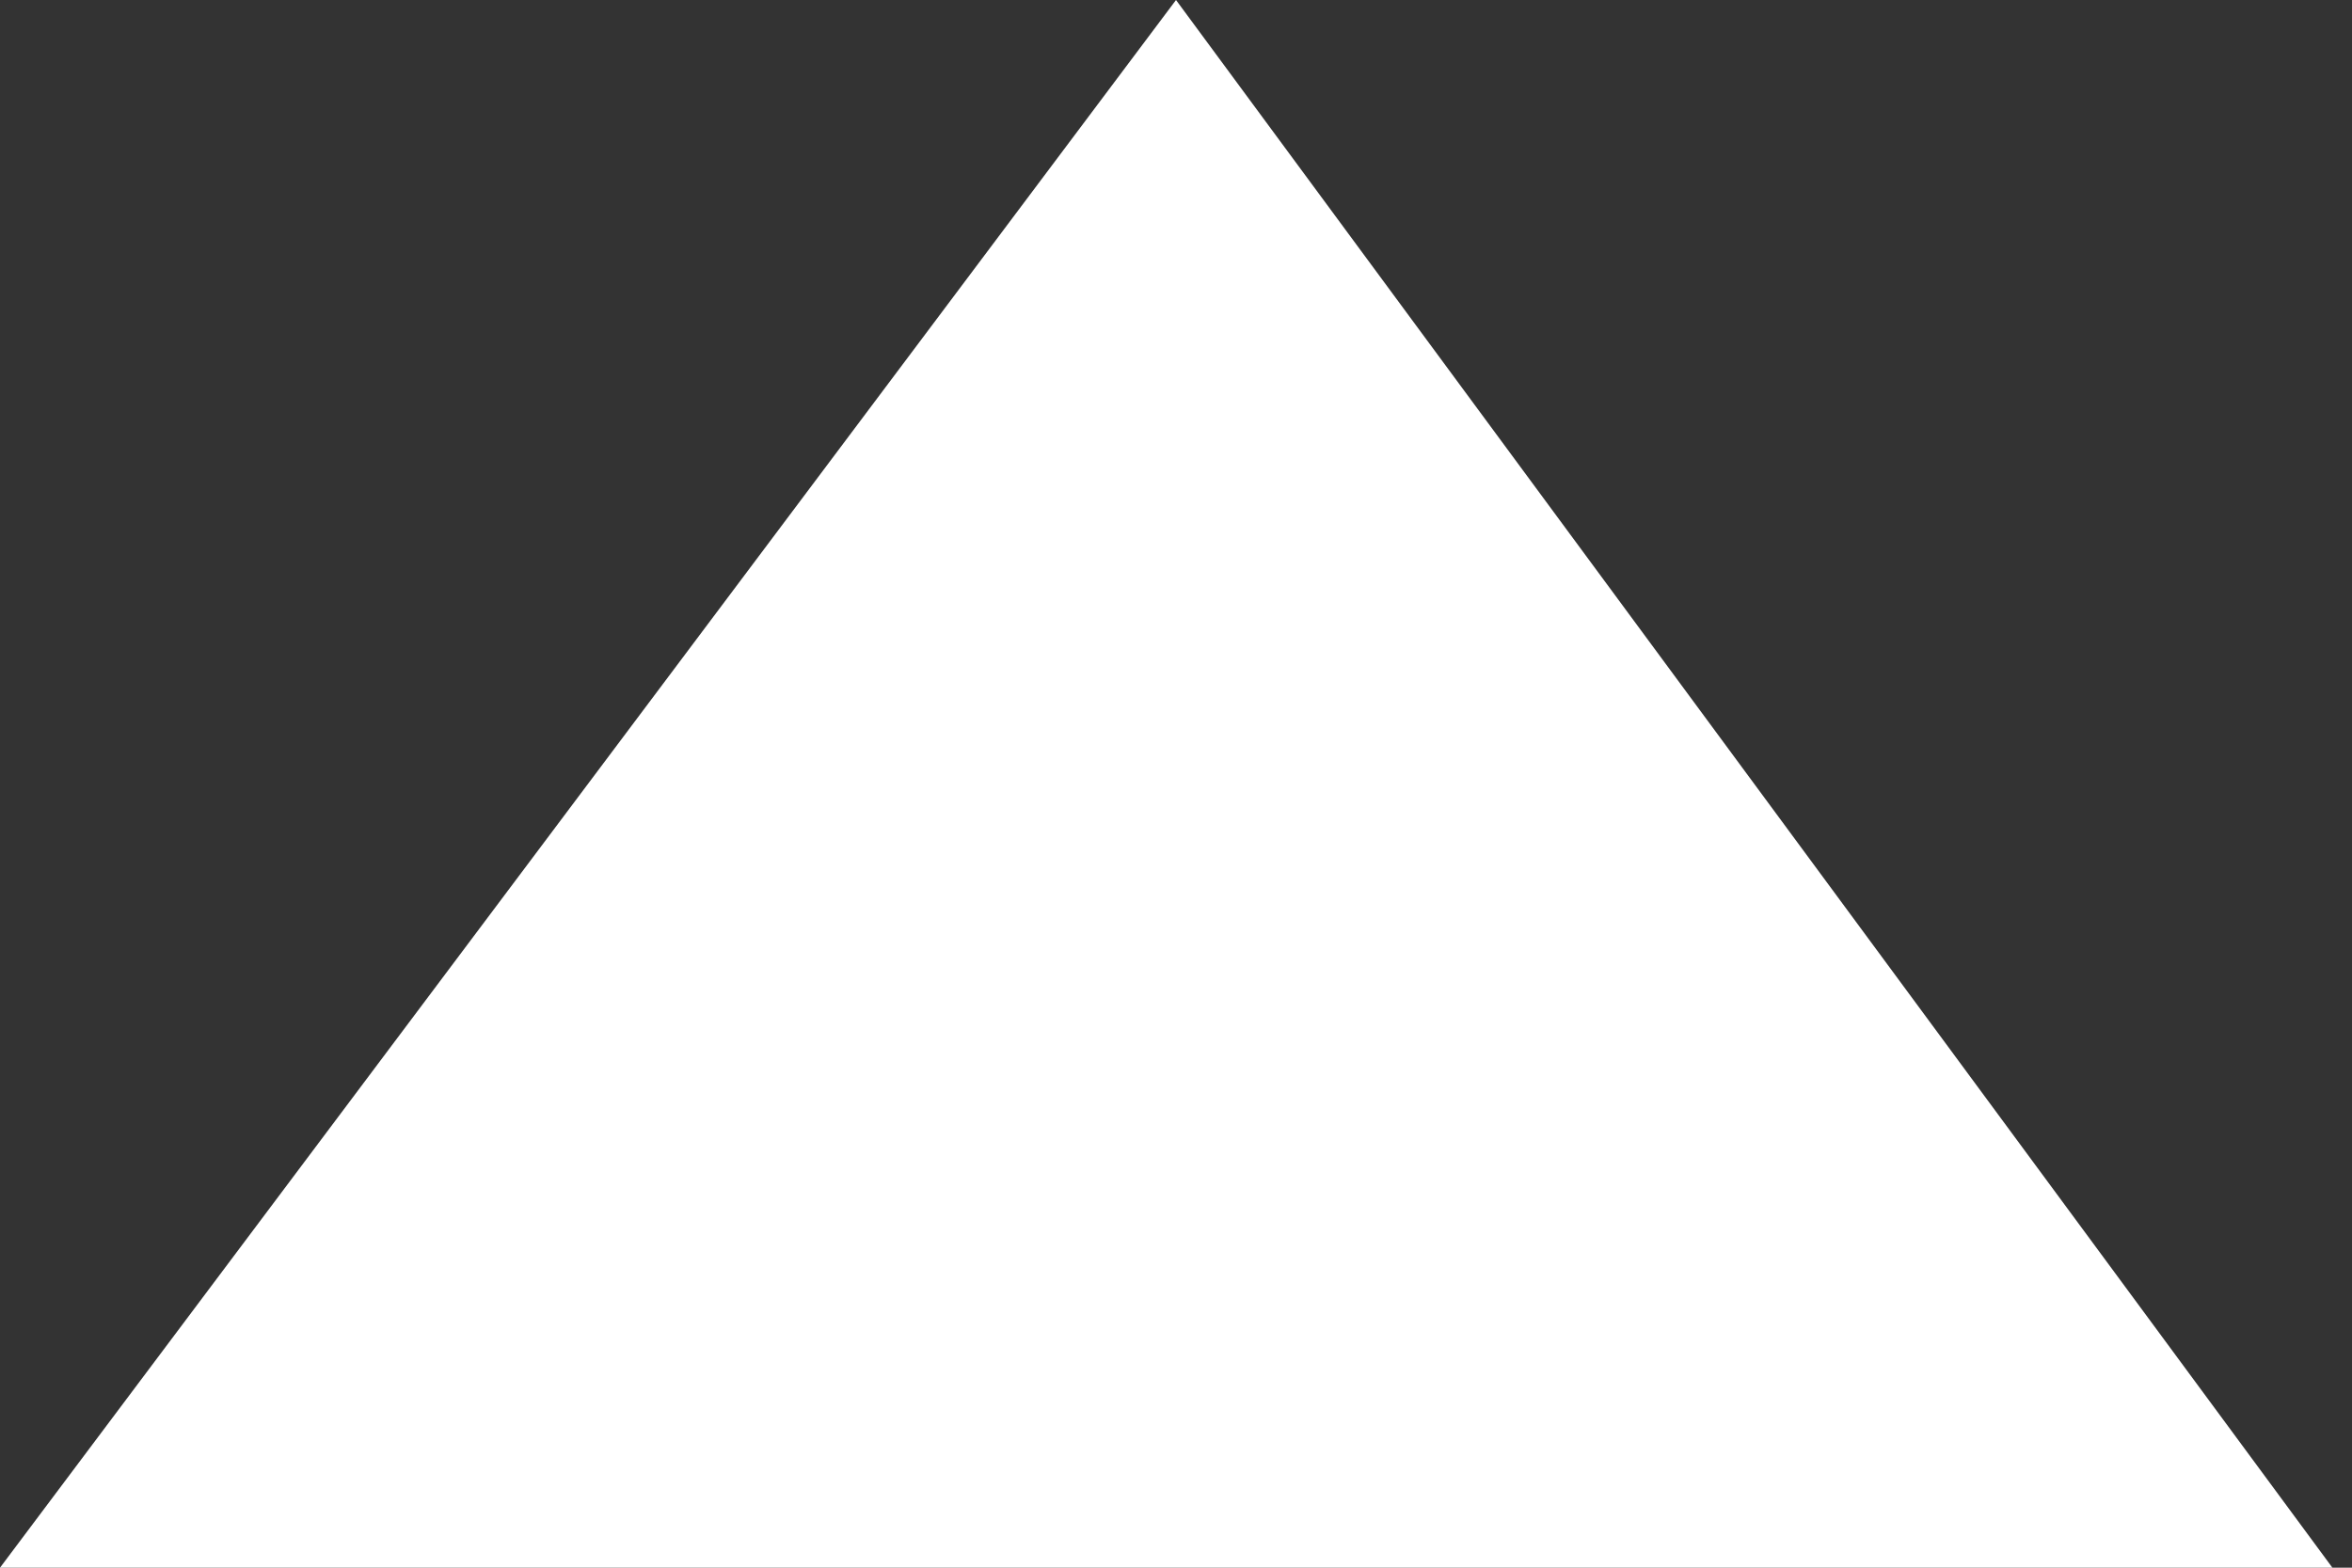 <svg width="12" height="8" viewBox="0 0 12 8" fill="none" xmlns="http://www.w3.org/2000/svg">
<rect x="0" y="0" width="12" height="8" fill="#333333" stroke="none"/>
<g clip-path="url(#clip0_303_11894)">
<path d="M6 0L0 8H11.9L6 0Z" fill="white"/>
</g>
<defs>
<clipPath id="clip0_303_11894">
<rect width="11.9" height="8" fill="white"/>
</clipPath>
</defs>
</svg>
